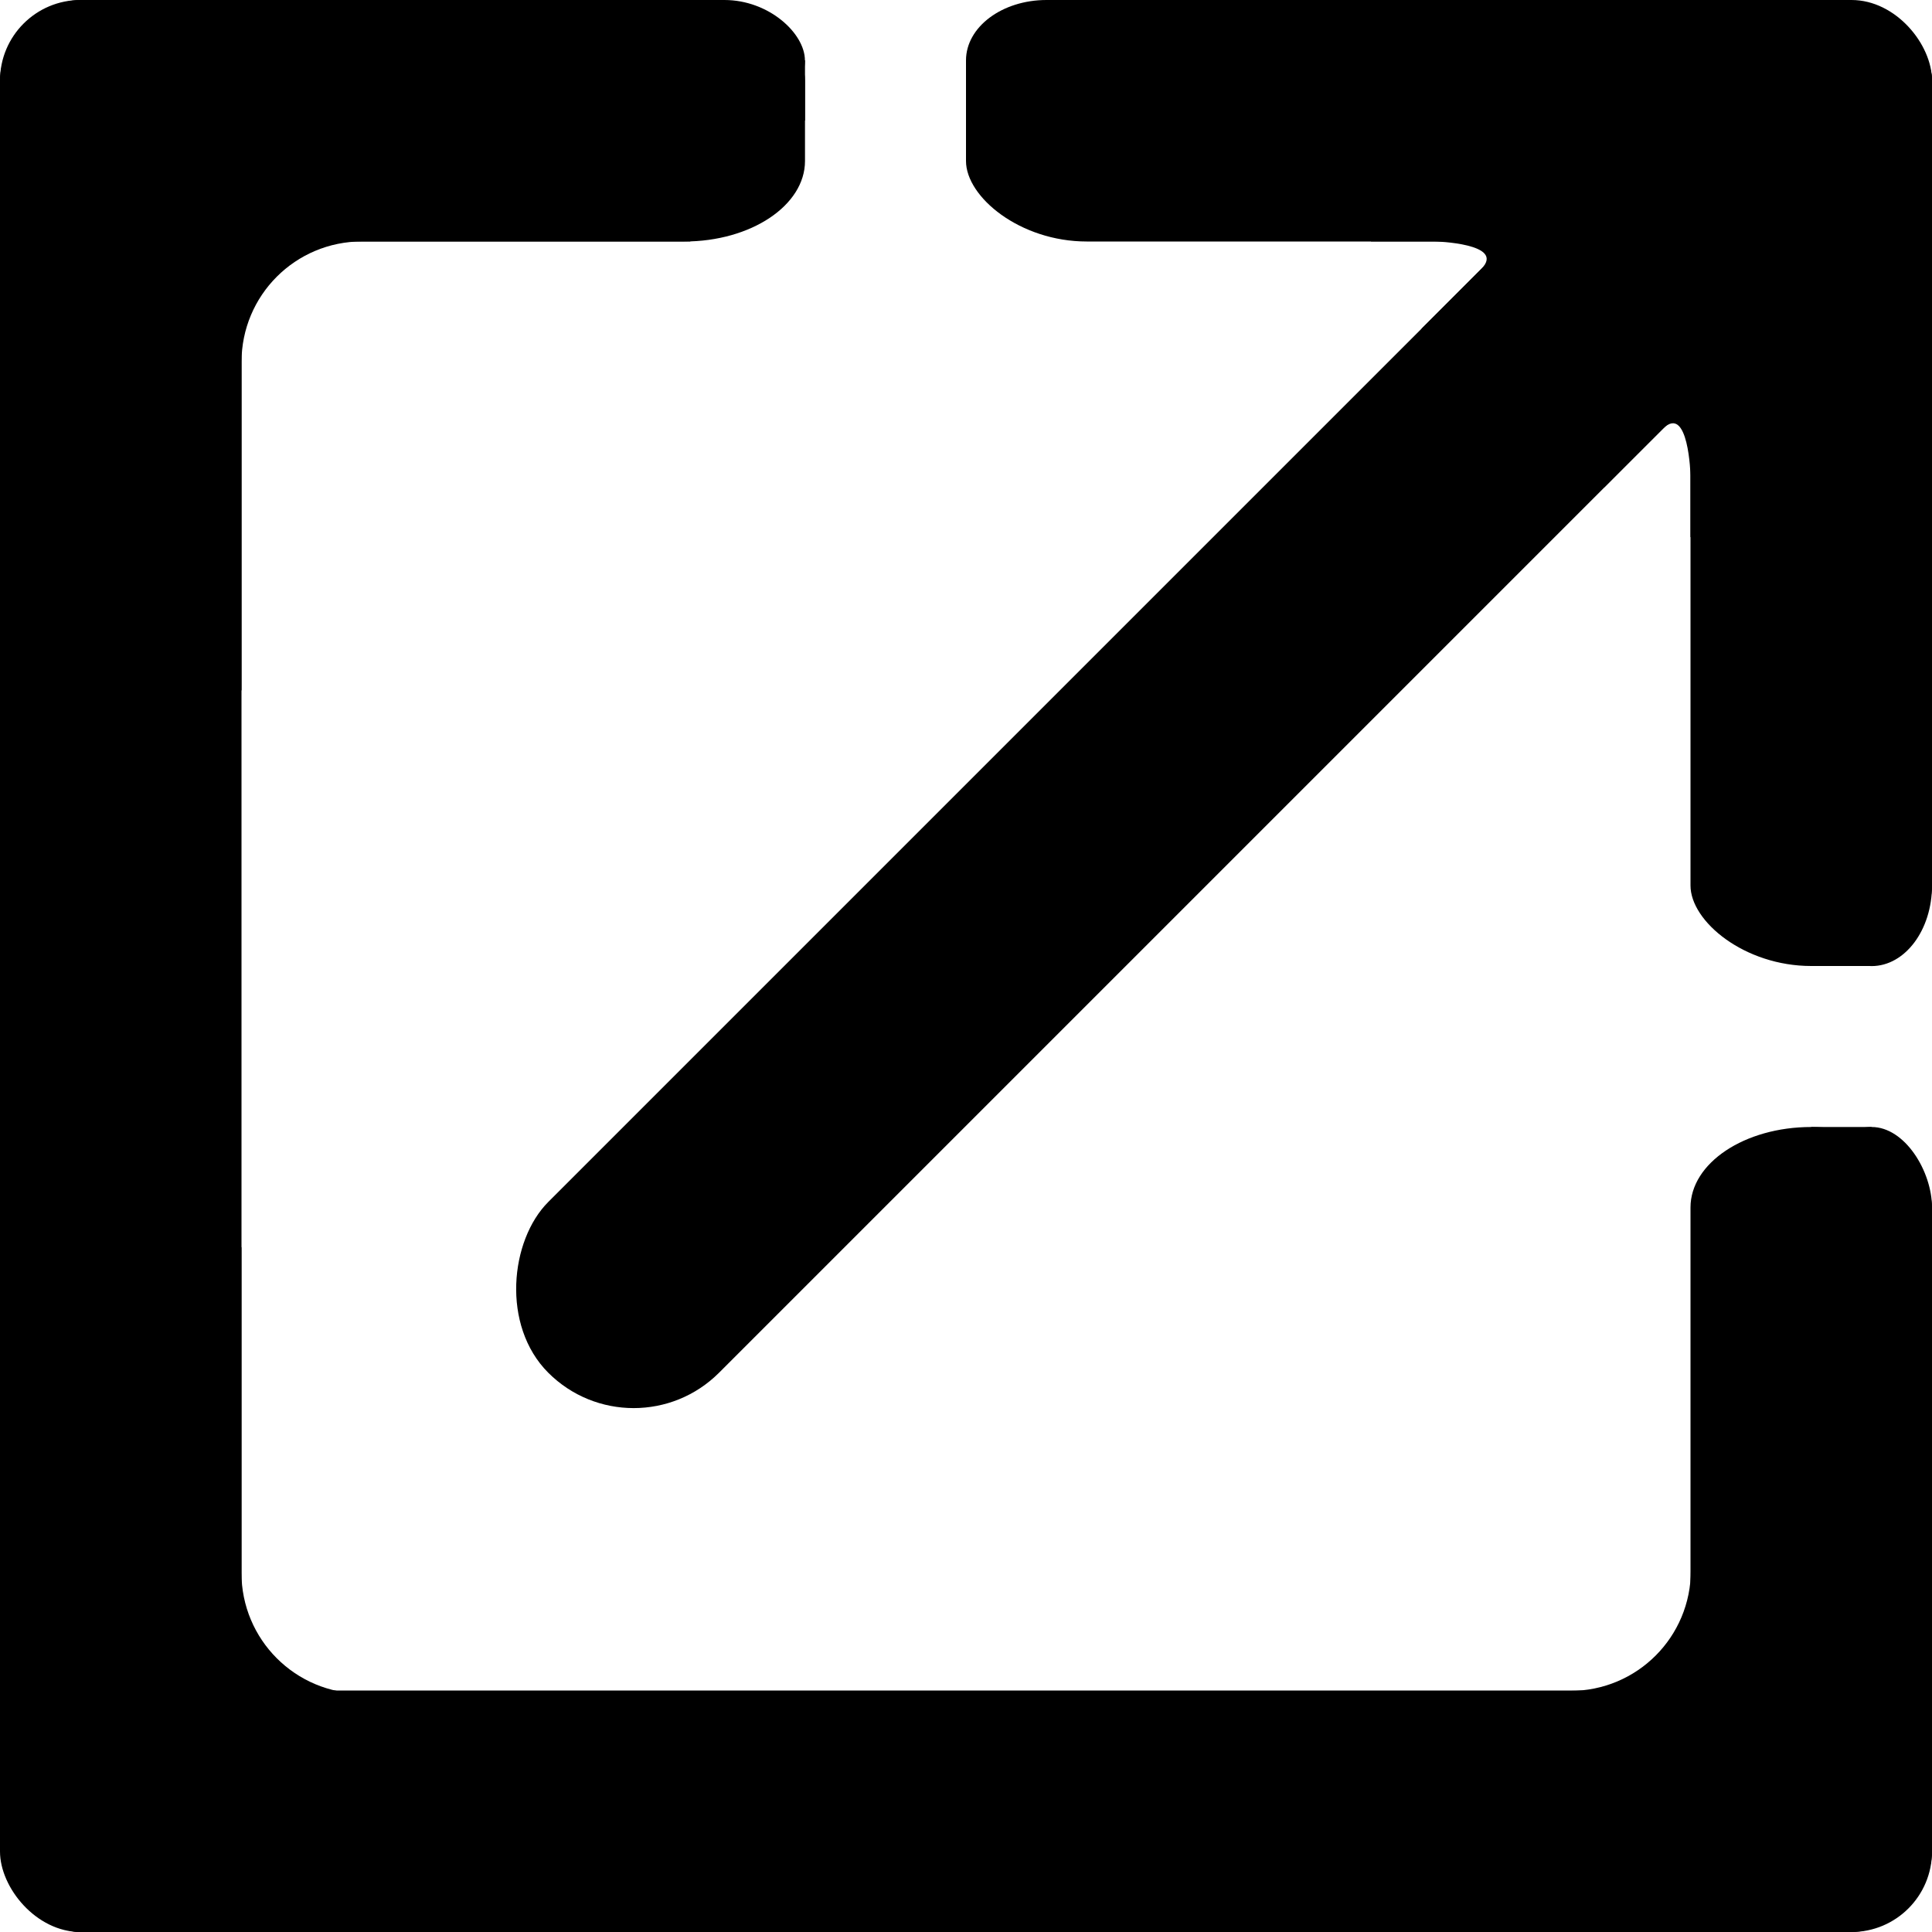 <?xml version="1.0" encoding="UTF-8" standalone="no"?>
<!-- Created with Inkscape (http://www.inkscape.org/) -->

<svg
   width="24mm"
   height="24mm"
   viewBox="0 0 24 24"
   version="1.1"
   id="svg5"
   inkscape:version="1.1.1 (3bf5ae0d25, 2021-09-20)"
   sodipodi:docname="Open in New.svg"
   xmlns:inkscape="http://www.inkscape.org/namespaces/inkscape"
   xmlns:sodipodi="http://sodipodi.sourceforge.net/DTD/sodipodi-0.dtd"
   xmlns="http://www.w3.org/2000/svg"
   xmlns:svg="http://www.w3.org/2000/svg"
   xmlns:rdf="http://www.w3.org/1999/02/22-rdf-syntax-ns#"
   xmlns:cc="http://creativecommons.org/ns#"
   xmlns:dc="http://purl.org/dc/elements/1.1/">
  <title
     id="title11132">Open in New</title>
  <sodipodi:namedview
     id="namedview7"
     pagecolor="#505050"
     bordercolor="#eeeeee"
     borderopacity="1"
     inkscape:pageshadow="0"
     inkscape:pageopacity="0"
     inkscape:pagecheckerboard="0"
     inkscape:document-units="mm"
     showgrid="false"
     showguides="true"
     inkscape:guide-bbox="true"
     inkscape:lockguides="false"
     inkscape:zoom="4.2826214"
     inkscape:cx="20.314661"
     inkscape:cy="60.126725"
     inkscape:window-width="1920"
     inkscape:window-height="1005"
     inkscape:window-x="-9"
     inkscape:window-y="-9"
     inkscape:window-maximized="1"
     inkscape:current-layer="layer1" />
  <defs
     id="defs2" />
  <g
     inkscape:label="Layer 1"
     inkscape:groupmode="layer"
     id="layer1">
    <g
       id="g1789">
      <rect
         style="fill:#000000;fill-opacity:1;fill-rule:evenodd;stroke:#ffa47b;stroke-width:0;stroke-linecap:round;stroke-linejoin:round;stroke-opacity:0.992"
         id="rect2077-8-6"
         width="3"
         height="3"
         x="5e-07"
         y="21"
         rx="1"
         ry="1" />
      <g
         id="g1748">
        <g
           id="g1704">
          <g
             id="g1631">
            <rect
               style="fill:#000000;fill-opacity:1;fill-rule:evenodd;stroke:#ffa47b;stroke-width:0;stroke-linecap:round;stroke-linejoin:round;stroke-opacity:0.992"
               id="rect1721-1"
               width="1.5"
               height="3"
               x="22.5"
               y="9.001"
               rx="1"
               ry="1" />
            <rect
               style="fill:#000000;fill-opacity:1;fill-rule:evenodd;stroke:#ffa47b;stroke-width:0;stroke-linecap:round;stroke-linejoin:round;stroke-opacity:0.992"
               id="rect1949-5"
               width="0.749"
               height="0.749"
               x="22.5"
               y="-12"
               transform="scale(1,-1)" />
            <g
               id="g1605">
              <path
                 id="rect2077-5-0-2"
                 style="fill:#000000;fill-opacity:1;fill-rule:evenodd;stroke:#ffa47b;stroke-width:0;stroke-linecap:round;stroke-linejoin:round;stroke-opacity:0.992"
                 d="M 11.049 58.205 L 0.379 68.877 L 21.758 90.256 L 32.43 79.584 L 32.236 79.391 L 16.986 79.391 C 13.846 79.391 11.318 76.861 11.318 73.721 L 11.318 58.475 L 11.049 58.205 z "
                 transform="scale(0.265)" />
              <g
                 id="g1564">
                <path
                   id="rect2077-5"
                   style="fill:#000000;fill-opacity:1;fill-rule:evenodd;stroke:#ffa47b;stroke-width:0;stroke-linecap:round;stroke-linejoin:round;stroke-opacity:0.992"
                   d="M 5.794,0.133 0.137,5.79 2.961,8.614 3,8.574 V 4.499 c 0,-0.831 0.669,-1.5 1.5,-1.5 h 4.074 l 0.043,-0.043 z" />
                <g
                   id="g1537">
                  <rect
                     style="fill:#000000;fill-opacity:1;fill-rule:evenodd;stroke:#ffa47b;stroke-width:0;stroke-linecap:round;stroke-linejoin:round;stroke-opacity:0.992"
                     id="rect846-1-2"
                     width="3"
                     height="24"
                     x="1.1555542e-05"
                     y="-0"
                     ry="1.5"
                     rx="1" />
                  <g
                     id="g1528">
                    <rect
                       style="fill:#000000;fill-opacity:1;fill-rule:evenodd;stroke:#ffa47b;stroke-width:0;stroke-linecap:round;stroke-linejoin:round;stroke-opacity:0.992"
                       id="rect846"
                       width="10"
                       height="3"
                       x="1.1555542e-05"
                       y="-0"
                       ry="1"
                       rx="1.5" />
                    <g
                       id="g1510">
                      <rect
                         style="fill:#000000;fill-opacity:1;fill-rule:evenodd;stroke:#ffa47b;stroke-width:0;stroke-linecap:round;stroke-linejoin:round;stroke-opacity:0.992"
                         id="rect1526"
                         width="3"
                         height="1.5"
                         x="6.999"
                         y="5e-07"
                         rx="1"
                         ry="1" />
                      <rect
                         style="fill:#000000;fill-opacity:1;fill-rule:evenodd;stroke:#ffa47b;stroke-width:0;stroke-linecap:round;stroke-linejoin:round;stroke-opacity:0.992"
                         id="rect1949-2"
                         width="0.749"
                         height="0.749"
                         x="9.251"
                         y="-1.498"
                         transform="scale(1,-1)" />
                    </g>
                  </g>
                  <rect
                     style="fill:#000000;fill-opacity:1;fill-rule:evenodd;stroke:#ffa47b;stroke-width:0;stroke-linecap:round;stroke-linejoin:round;stroke-opacity:0.992"
                     id="rect2077-8"
                     width="3"
                     height="3"
                     x="0"
                     y="-0"
                     rx="1"
                     ry="1" />
                </g>
              </g>
              <g
                 id="g1582">
                <path
                   id="rect2077-5-0"
                   style="fill:#000000;fill-opacity:1;fill-rule:evenodd;stroke:#ffa47b;stroke-width:0;stroke-linecap:round;stroke-linejoin:round;stroke-opacity:0.992"
                   d="m 21.057,15.4 -0.052,0.052 v 4.053 c 0,0.831 -0.669,1.5 -1.5,1.5 H 15.452 l -0.052,0.052 2.824,2.823 5.657,-5.657 z" />
                <g
                   id="g1546">
                  <rect
                     style="fill:#000000;fill-opacity:1;fill-rule:evenodd;stroke:#ffa47b;stroke-width:0;stroke-linecap:round;stroke-linejoin:round;stroke-opacity:0.992"
                     id="rect846-5"
                     width="24"
                     height="3"
                     x="5e-07"
                     y="21"
                     ry="1.5"
                     rx="1" />
                  <g
                     id="g1520">
                    <rect
                       style="fill:#000000;fill-opacity:1;fill-rule:evenodd;stroke:#ffa47b;stroke-width:0;stroke-linecap:round;stroke-linejoin:round;stroke-opacity:0.992"
                       id="rect846-1"
                       width="3"
                       height="10"
                       x="21"
                       y="14"
                       rx="1.5"
                       ry="1" />
                    <g
                       id="g1514">
                      <rect
                         style="fill:#000000;fill-opacity:1;fill-rule:evenodd;stroke:#ffa47b;stroke-width:0;stroke-linecap:round;stroke-linejoin:round;stroke-opacity:0.992"
                         id="rect1721"
                         width="1.5"
                         height="3"
                         x="22.5"
                         y="14"
                         rx="1"
                         ry="1" />
                      <rect
                         style="fill:#000000;fill-opacity:1;fill-rule:evenodd;stroke:#ffa47b;stroke-width:0;stroke-linecap:round;stroke-linejoin:round;stroke-opacity:0.992"
                         id="rect1949"
                         width="0.749"
                         height="0.749"
                         x="22.5"
                         y="-14.749"
                         transform="scale(1,-1)" />
                    </g>
                  </g>
                  <rect
                     style="fill:#000000;fill-opacity:1;fill-rule:evenodd;stroke:#ffa47b;stroke-width:0;stroke-linecap:round;stroke-linejoin:round;stroke-opacity:0.992"
                     id="rect2077-8-1"
                     width="3"
                     height="3"
                     x="21"
                     y="21"
                     rx="1"
                     ry="1" />
                </g>
              </g>
            </g>
          </g>
          <rect
             style="fill:#000000;fill-opacity:1;fill-rule:evenodd;stroke:#ffa47b;stroke-width:0;stroke-linecap:round;stroke-linejoin:round;stroke-opacity:0.992"
             id="rect2077-8-2"
             width="3"
             height="3"
             x="21"
             y="5e-07"
             rx="1" />
          <g
             id="g1670">
            <g
               id="g1664">
              <rect
                 style="fill:#000000;fill-opacity:1;fill-rule:evenodd;stroke:#ffa47b;stroke-width:0;stroke-linecap:round;stroke-linejoin:round;stroke-opacity:0.992"
                 id="rect1526-4"
                 width="3"
                 height="1.5"
                 x="12"
                 y="5e-07"
                 rx="1"
                 ry="1" />
              <rect
                 style="fill:#000000;fill-opacity:1;fill-rule:evenodd;stroke:#ffa47b;stroke-width:0;stroke-linecap:round;stroke-linejoin:round;stroke-opacity:0.992"
                 id="rect1949-2-6"
                 width="0.749"
                 height="0.749"
                 x="12"
                 y="-1.498"
                 transform="scale(1,-1)" />
            </g>
            <rect
               style="fill:#000000;fill-opacity:1;fill-rule:evenodd;stroke:#ffa47b;stroke-width:0;stroke-linecap:round;stroke-linejoin:round;stroke-opacity:0.992"
               id="rect846-15"
               width="12"
               height="3"
               x="12"
               y="5e-07"
               ry="1"
               rx="1.5" />
          </g>
          <rect
             style="fill:#000000;fill-opacity:1;fill-rule:evenodd;stroke:#ffa47b;stroke-width:0;stroke-linecap:round;stroke-linejoin:round;stroke-opacity:0.992"
             id="rect846-1-1"
             width="3"
             height="12"
             x="21"
             y="5e-07"
             rx="1.5"
             ry="1" />
        </g>
        <g
           id="g1709">
          <rect
             style="fill:#000000;fill-opacity:1;fill-rule:evenodd;stroke:#ffa47b;stroke-width:0;stroke-linecap:round;stroke-linejoin:round;stroke-miterlimit:4;stroke-dasharray:none;stroke-opacity:0.992"
             id="rect6952"
             width="3"
             height="20"
             x="15.374"
             y="-12.758"
             transform="rotate(45)"
             rx="1.5"
             ry="1.5" />
          <path
             id="rect8326"
             style="fill:#000000;fill-opacity:1;fill-rule:evenodd;stroke:#ffa47b;stroke-width:0;stroke-linecap:round;stroke-linejoin:round;stroke-miterlimit:4;stroke-dasharray:none;stroke-opacity:0.992"
             d="m 18.281,2.162 -1.299,0.75 0.05,0.087 h 0.789 c 0,0 0.897,0.023 0.579,0.343 -0.316,0.318 -0.736,0.736 -0.741,0.741 l 0.073,0.128 1.299,-0.75 z" />
          <path
             id="rect10742"
             style="fill:#000000;fill-opacity:1;fill-rule:evenodd;stroke:#ffa47b;stroke-width:0;stroke-linecap:round;stroke-linejoin:round;stroke-miterlimit:4;stroke-dasharray:none;stroke-opacity:0.992"
             d="m 20.548,4.043 -1.024,1.775 0.406,0.235 c 0.027,-0.027 0.418,-0.42 0.727,-0.727 0.32,-0.318 0.343,0.579 0.343,0.579 v 0.766 l 0.299,0.173 1.024,-1.775 z" />
        </g>
      </g>
    </g>
  </g>
</svg>
